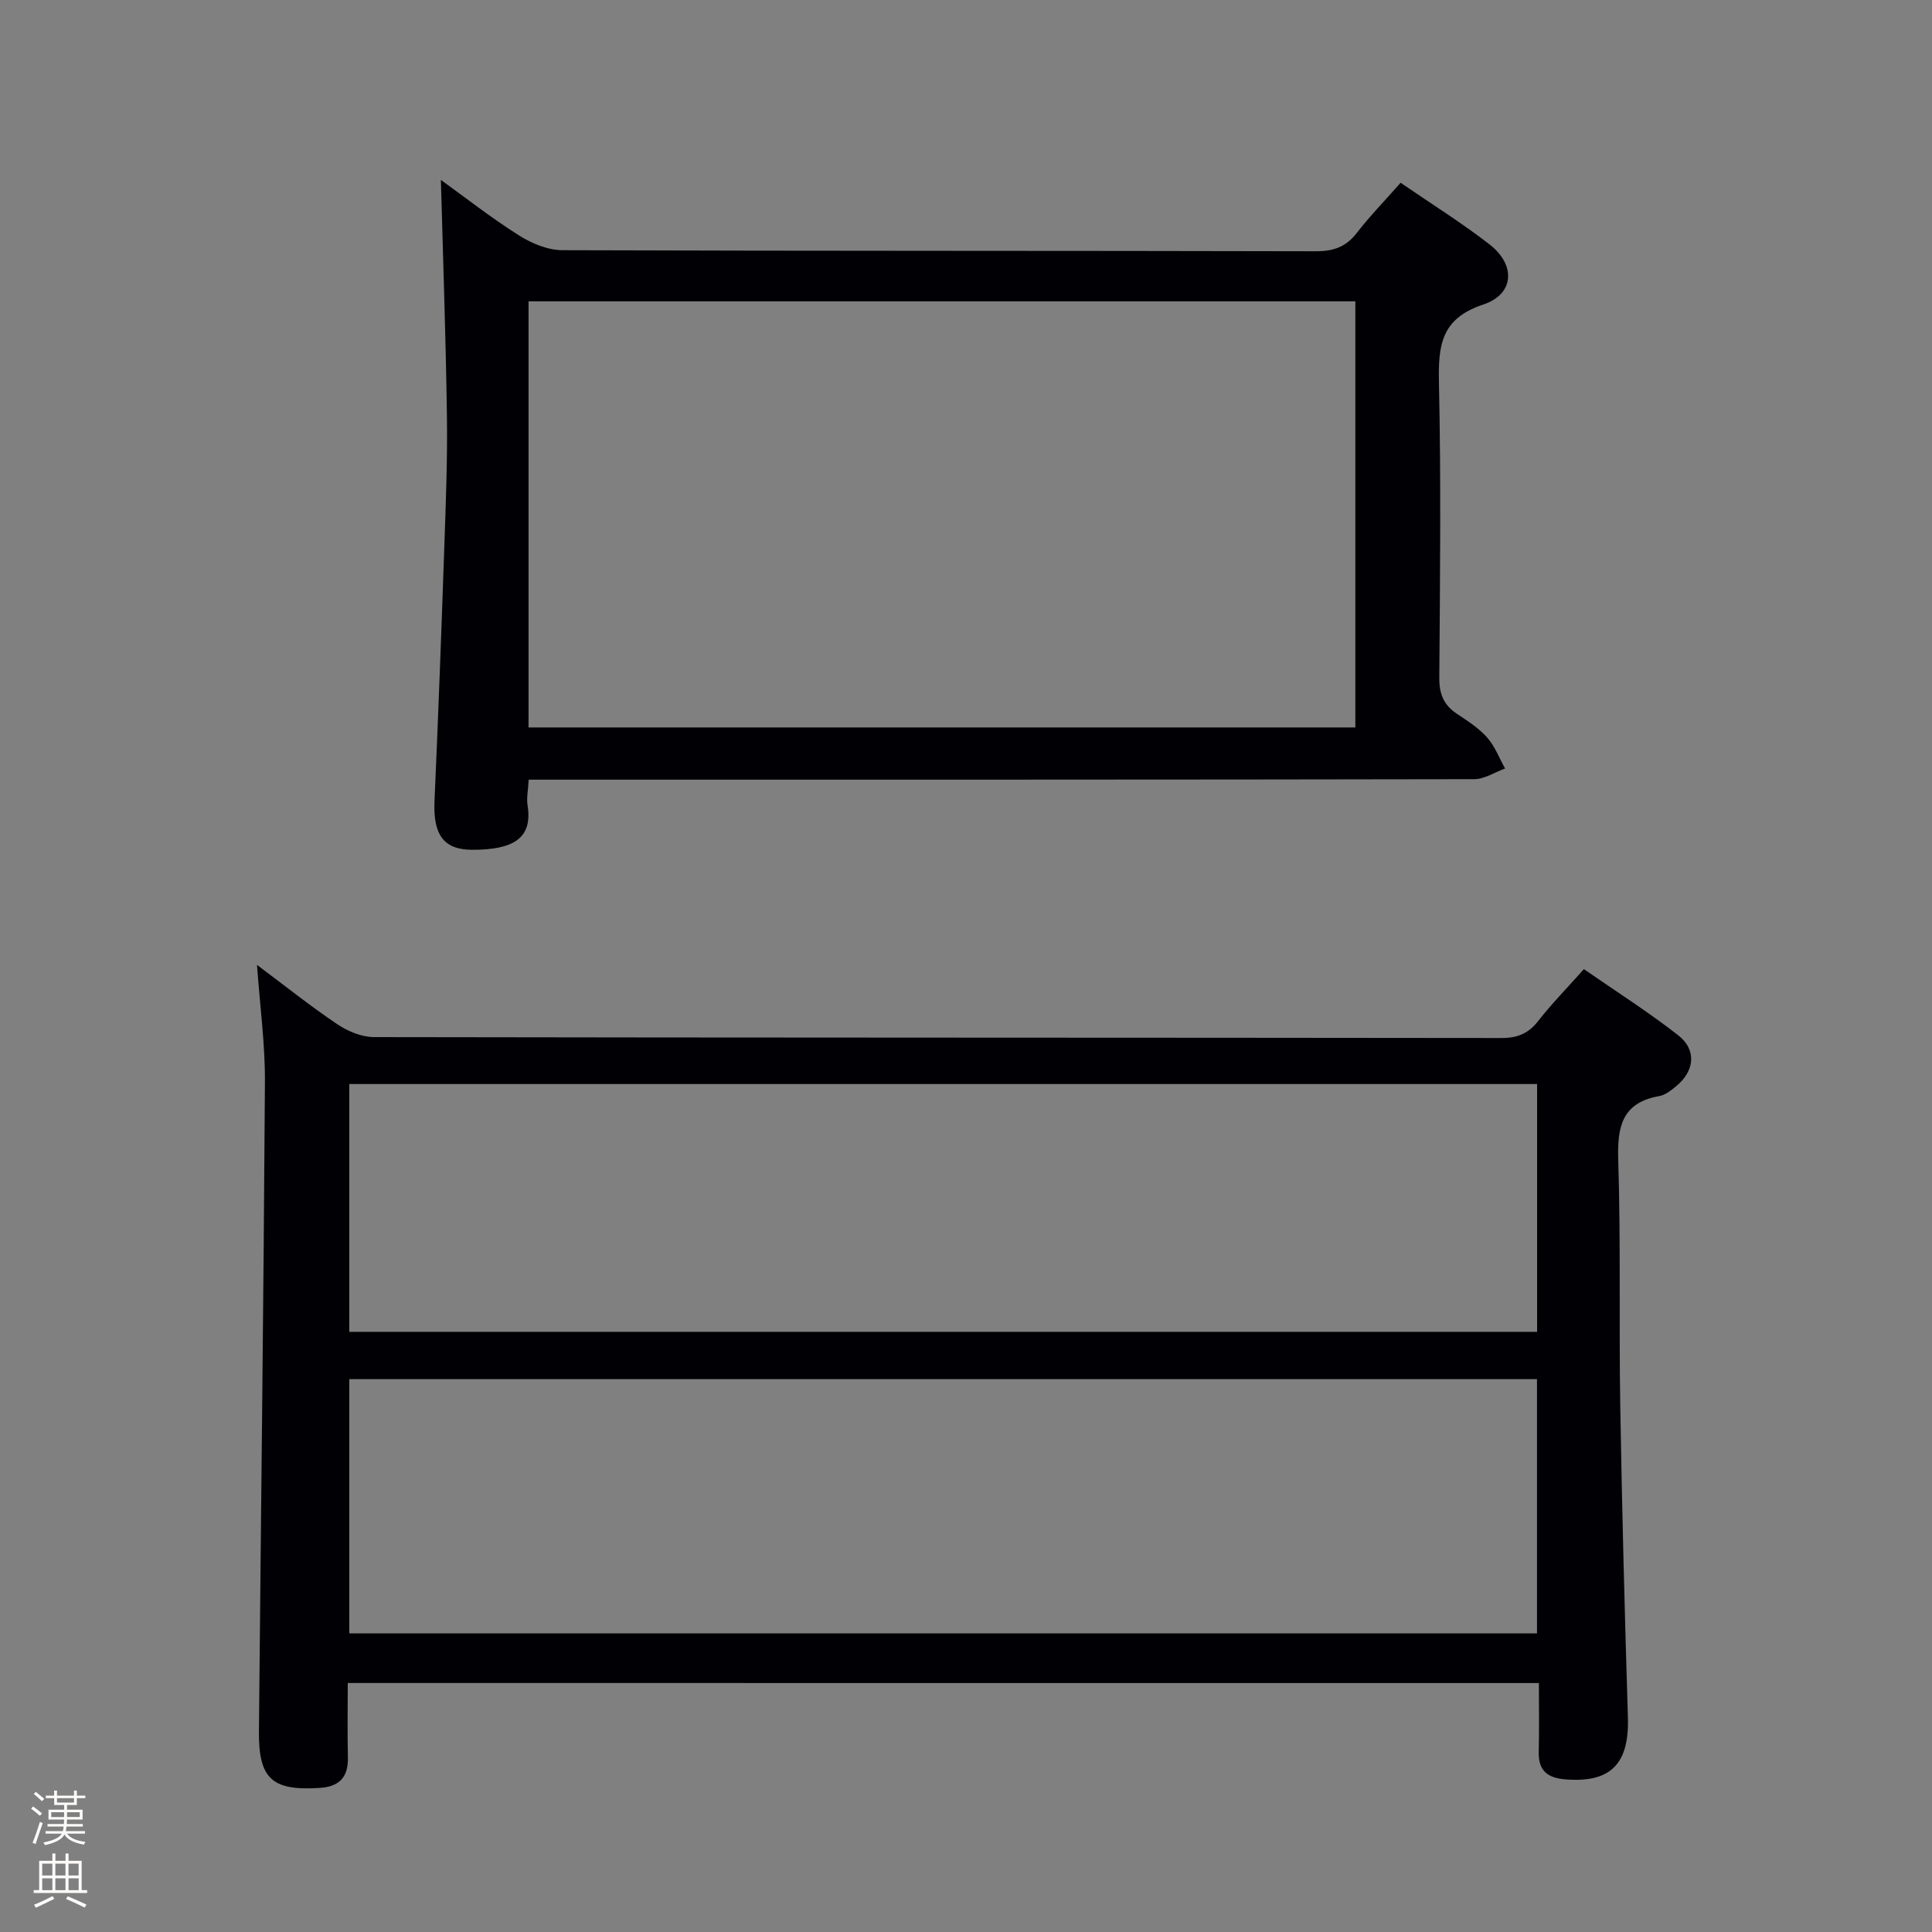 <svg enable-background="new 0 0 400 400" viewBox="0 0 400 400" xmlns="http://www.w3.org/2000/svg"><rect x="0" y="0" width="400" height="400" fill="#808080" stroke="none"/><path d="m6.44 374.46.42-.45c.65.47 1.27.95 1.85 1.44l-.45.49c-.65-.56-1.25-1.06-1.82-1.48m.93 7.33-.63-.26c.55-1.36 1.05-2.8 1.52-4.33.19.1.38.19.59.27-.46 1.29-.95 2.73-1.48 4.32m-.38-10.38.44-.42c.43.34 1.01.82 1.74 1.44l-.49.49c-.53-.51-1.09-1.01-1.69-1.51m2.5.35h1.72v-1.04h.59v1.04h3.52v-1.04h.59v1.04h1.75v.53h-1.75v1.42h-2.03v.97h3.22v2.03h-3.24c0 .35-.01.66-.03.93h3.32v.53h-3.37c-.03.27-.08.58-.15.94h3.96v.53h-3.71c.67.92 1.93 1.48 3.79 1.68-.13.24-.23.44-.29.59-2.13-.38-3.48-1.08-4.04-2.12-.43.97-1.77 1.72-4.03 2.23-.09-.19-.2-.37-.33-.55 2.1-.42 3.37-1.03 3.81-1.83h-3.36v-.53h3.58c.08-.29.13-.61.16-.94h-3.33v-.53h3.39c.02-.27.04-.58.04-.93h-3.23v-2.03h3.25v-.97h-2.07v-1.42h-1.73zm1.12 3.44v1h2.65c.01-.3.02-.44.01-.4v-.25-.35zm1.19-2h3.52v-.91h-3.52zm4.71 2h-2.63v.59c0 .15-.01.28-.01.4h2.64z" fill="#fcfbfa"/><path d="m13.56 383.74h.63v1.52h2.72v6.07h1.13v.6h-11.06v-.6h1.13v-6.07h2.73v-1.52h.63v1.52h2.1v-1.52zm-2.69 8.83.38.56c-1.24.63-2.53 1.25-3.85 1.85-.1-.21-.21-.42-.34-.63 1.36-.55 2.63-1.15 3.81-1.78m-2.13-4.27h2.1v-2.45h-2.1zm0 3.04h2.1v-2.46h-2.1zm2.72-3.04h2.1v-2.45h-2.1zm0 3.04h2.1v-2.46h-2.1zm6.07 3.6c-1.41-.71-2.7-1.3-3.86-1.78l.35-.56c1.45.62 2.75 1.19 3.88 1.72zm-1.25-9.09h-2.1v2.45h2.1zm-2.09 5.49h2.1v-2.46h-2.1z" fill="#fcfbfa"/><g fill="#010105"><path d="m72 348.45c0 5.38-.09 10.37.03 15.36.09 4.12-1.73 6.1-5.86 6.36-9.84.62-12.65-1.85-12.56-11.73.41-44.8.97-89.6 1.24-134.4.05-7.88-1.04-15.77-1.64-24.27 5.7 4.26 11 8.5 16.6 12.27 2.18 1.47 5.05 2.67 7.61 2.68 77.82.14 155.64.09 233.46.19 3.33 0 5.58-.94 7.61-3.55 2.76-3.53 5.91-6.75 9.44-10.71 6.59 4.57 13.28 8.82 19.5 13.67 3.92 3.06 3.44 7.46-.48 10.63-1.02.83-2.19 1.77-3.41 1.98-7.77 1.37-8.72 6.38-8.5 13.29.53 16.98.14 33.99.42 50.98.36 21.46.92 42.92 1.58 64.37.3 9.66-3.61 13.62-13.05 12.82-3.62-.31-5.5-1.82-5.41-5.63.11-4.64.03-9.28.03-14.3-82.31-.01-164.16-.01-246.61-.01zm246.22-62.91c-82.22 0-164.07 0-245.9 0v52.64h245.9c0-17.8 0-35.2 0-52.64zm.02-61.1c-82.24 0-164.11 0-245.92 0v51.3h245.92c0-17.09 0-34 0-51.3z"/><path d="m289.98 37.84c6.44 4.42 12.65 8.29 18.41 12.76 5.47 4.24 5.18 10.3-1.3 12.45-8.8 2.92-9.33 8.53-9.17 16.22.44 20.32.23 40.66.07 61-.03 3.36.88 5.68 3.64 7.51 2.21 1.47 4.54 2.96 6.27 4.92 1.61 1.81 2.5 4.25 3.71 6.41-2.13.77-4.27 2.21-6.4 2.21-63 .12-126 .1-189 .1-2.13 0-4.26 0-6.75 0-.11 2.14-.48 3.79-.23 5.34 1.12 7-3.24 9.17-11.4 9.18-6.06.01-8.17-3.21-7.87-10.08.77-17.45 1.42-34.9 2.02-52.35.31-9.14.68-18.29.55-27.44-.23-16.25-.81-32.5-1.25-48.82 4.94 3.56 10.37 7.82 16.17 11.49 2.62 1.66 5.97 3.05 8.99 3.06 52 .18 104 .09 156 .22 3.68.01 6.26-.92 8.5-3.83 2.63-3.41 5.66-6.51 9.04-10.35zm-180.55 112.77h171.18c0-29.63 0-58.88 0-88.22-57.2 0-114.08 0-171.18 0z"/></g></svg>